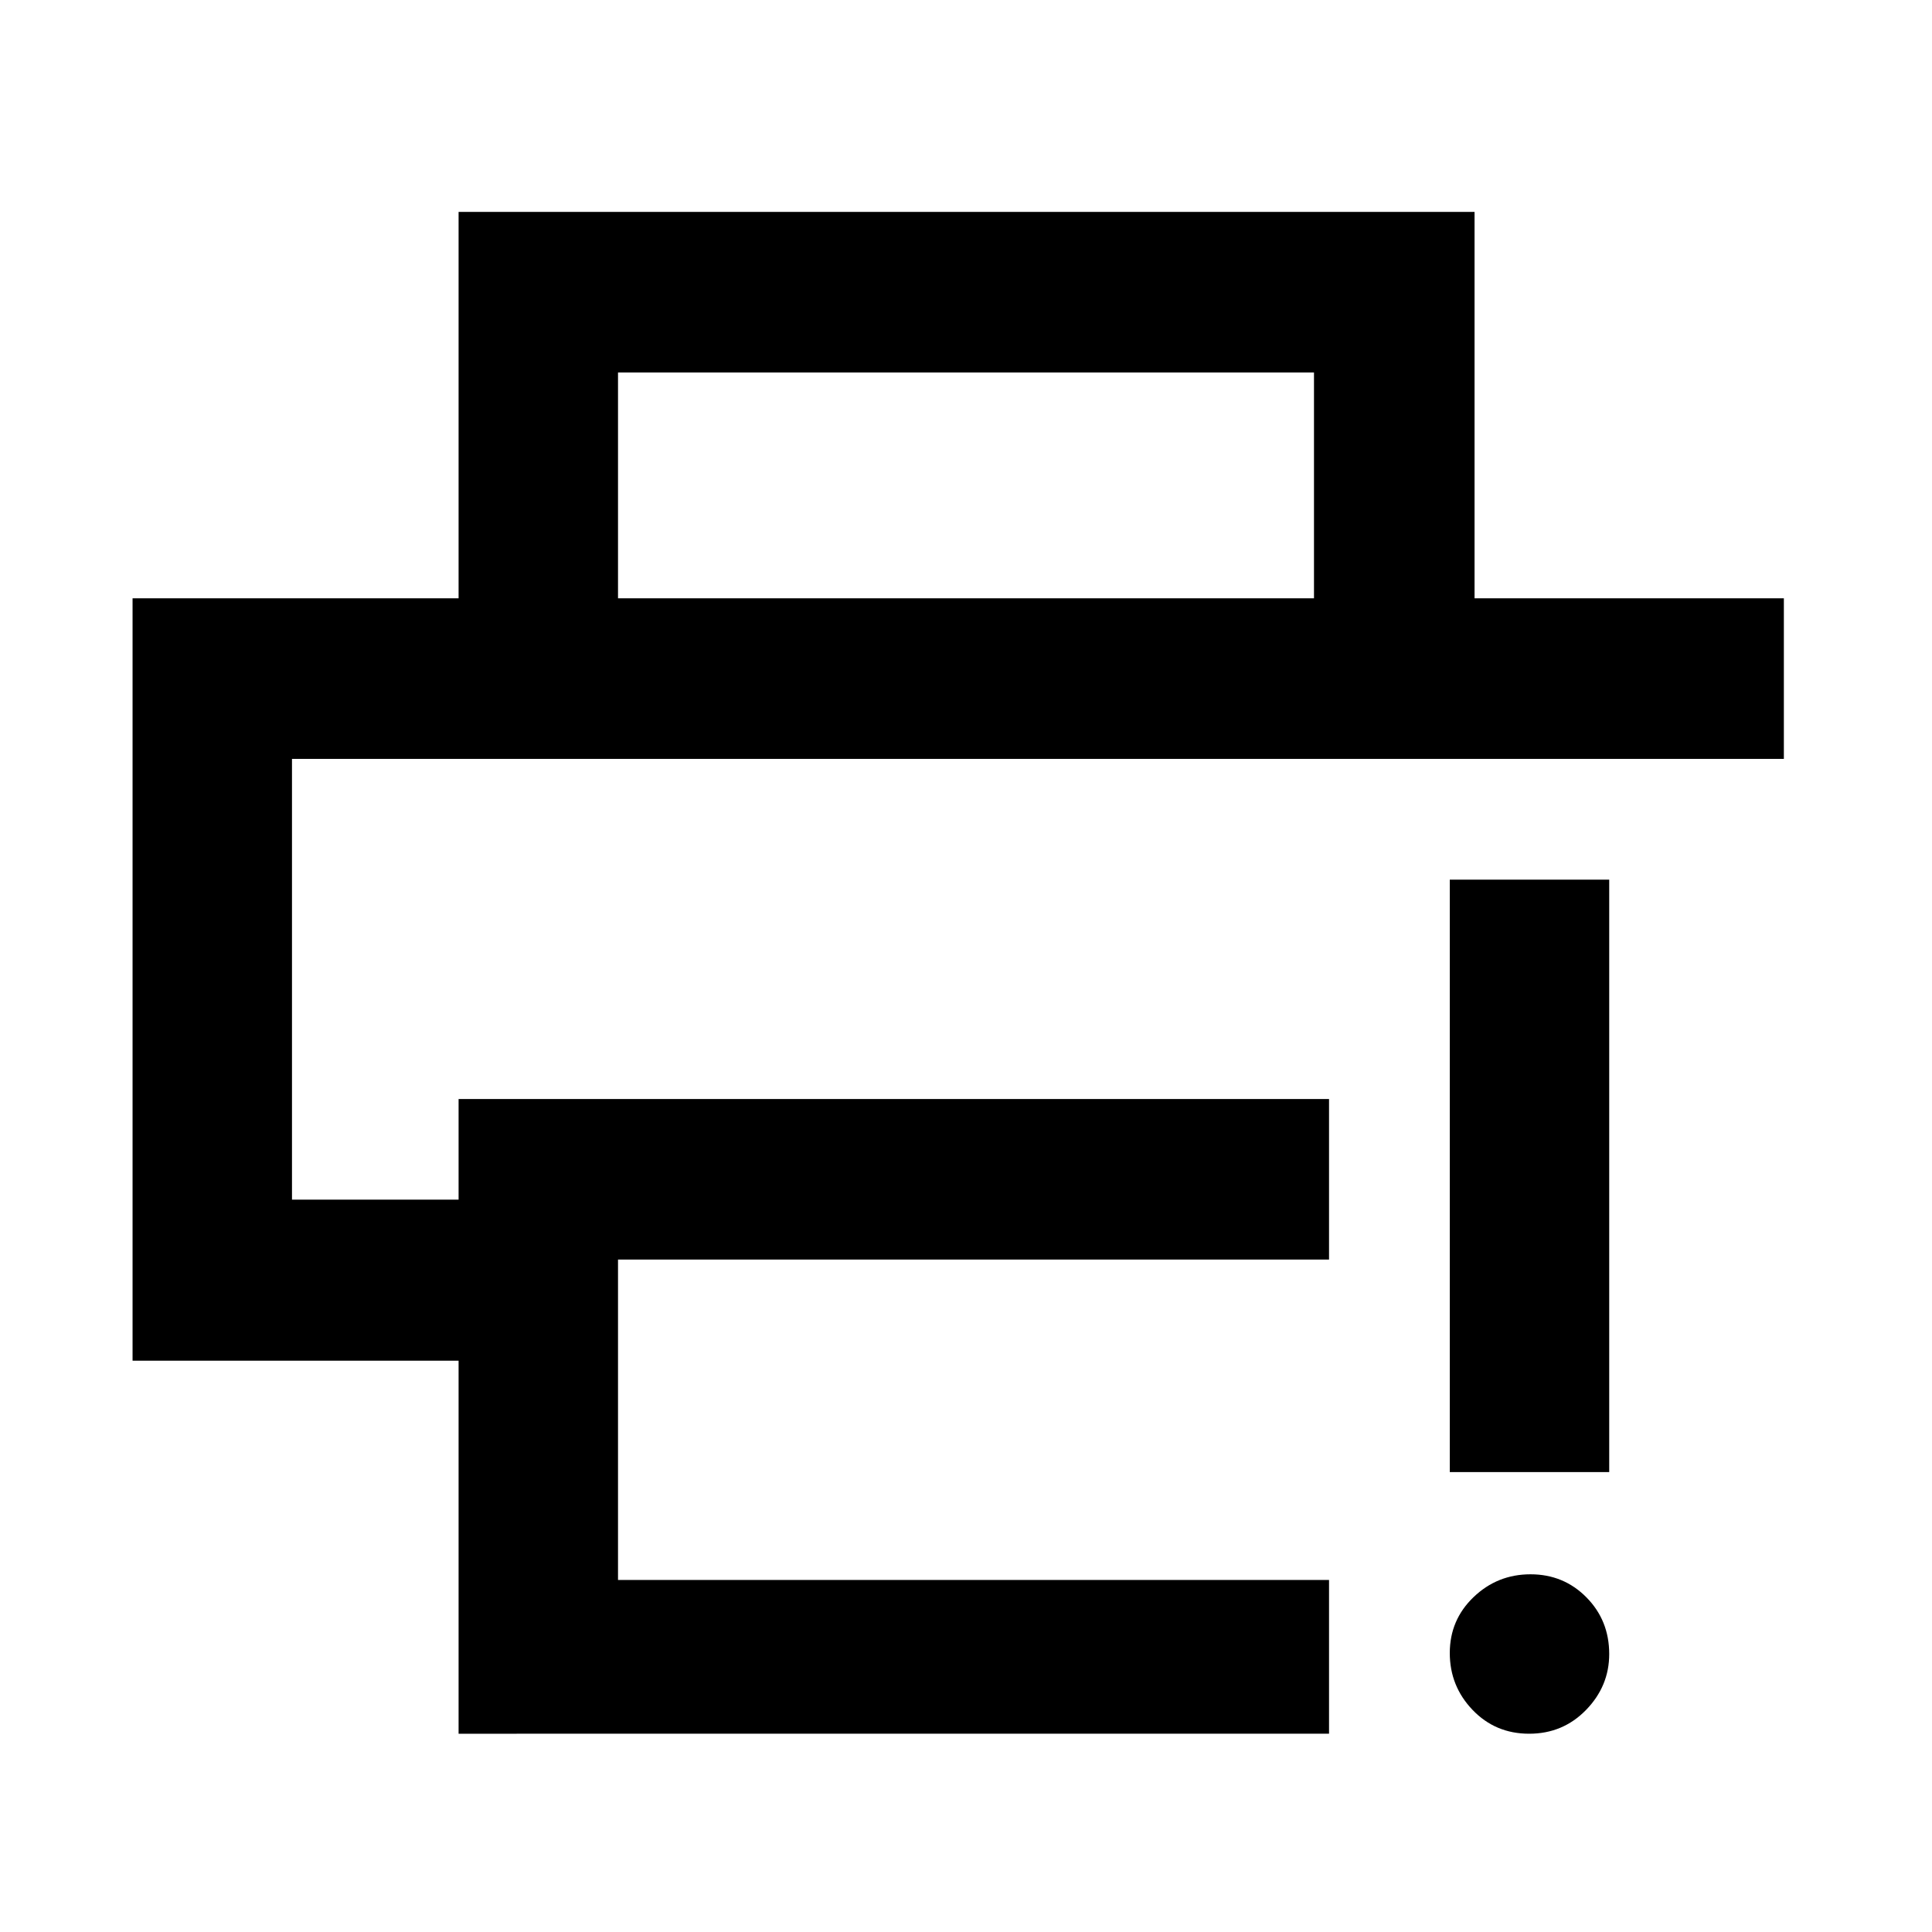<svg xmlns="http://www.w3.org/2000/svg" width="48" height="48" viewBox="0 -960 960 960"><path d="M227.869-98.52v-185.35h-162v-378.827h820.523v79.783H145.087v219h82.782v-49.999h432.522v79.784H307.087v159.215h353.304v76.392H227.869Zm0-564.176v-192h504.827v192h-79.783v-112.217H307.087v112.217h-79.218ZM759.825-98.521q-16.782 0-28.108-11.826t-11.326-28.283q0-16.457 11.826-27.783t28.283-11.326q16.457 0 27.783 11.451t11.326 28.158q0 15.957-11.501 27.783-11.502 11.826-28.283 11.826Zm-39.434-130v-294.392h79.218v294.392h-79.218ZM145.087-582.913h741.305-741.305Z"/></svg>